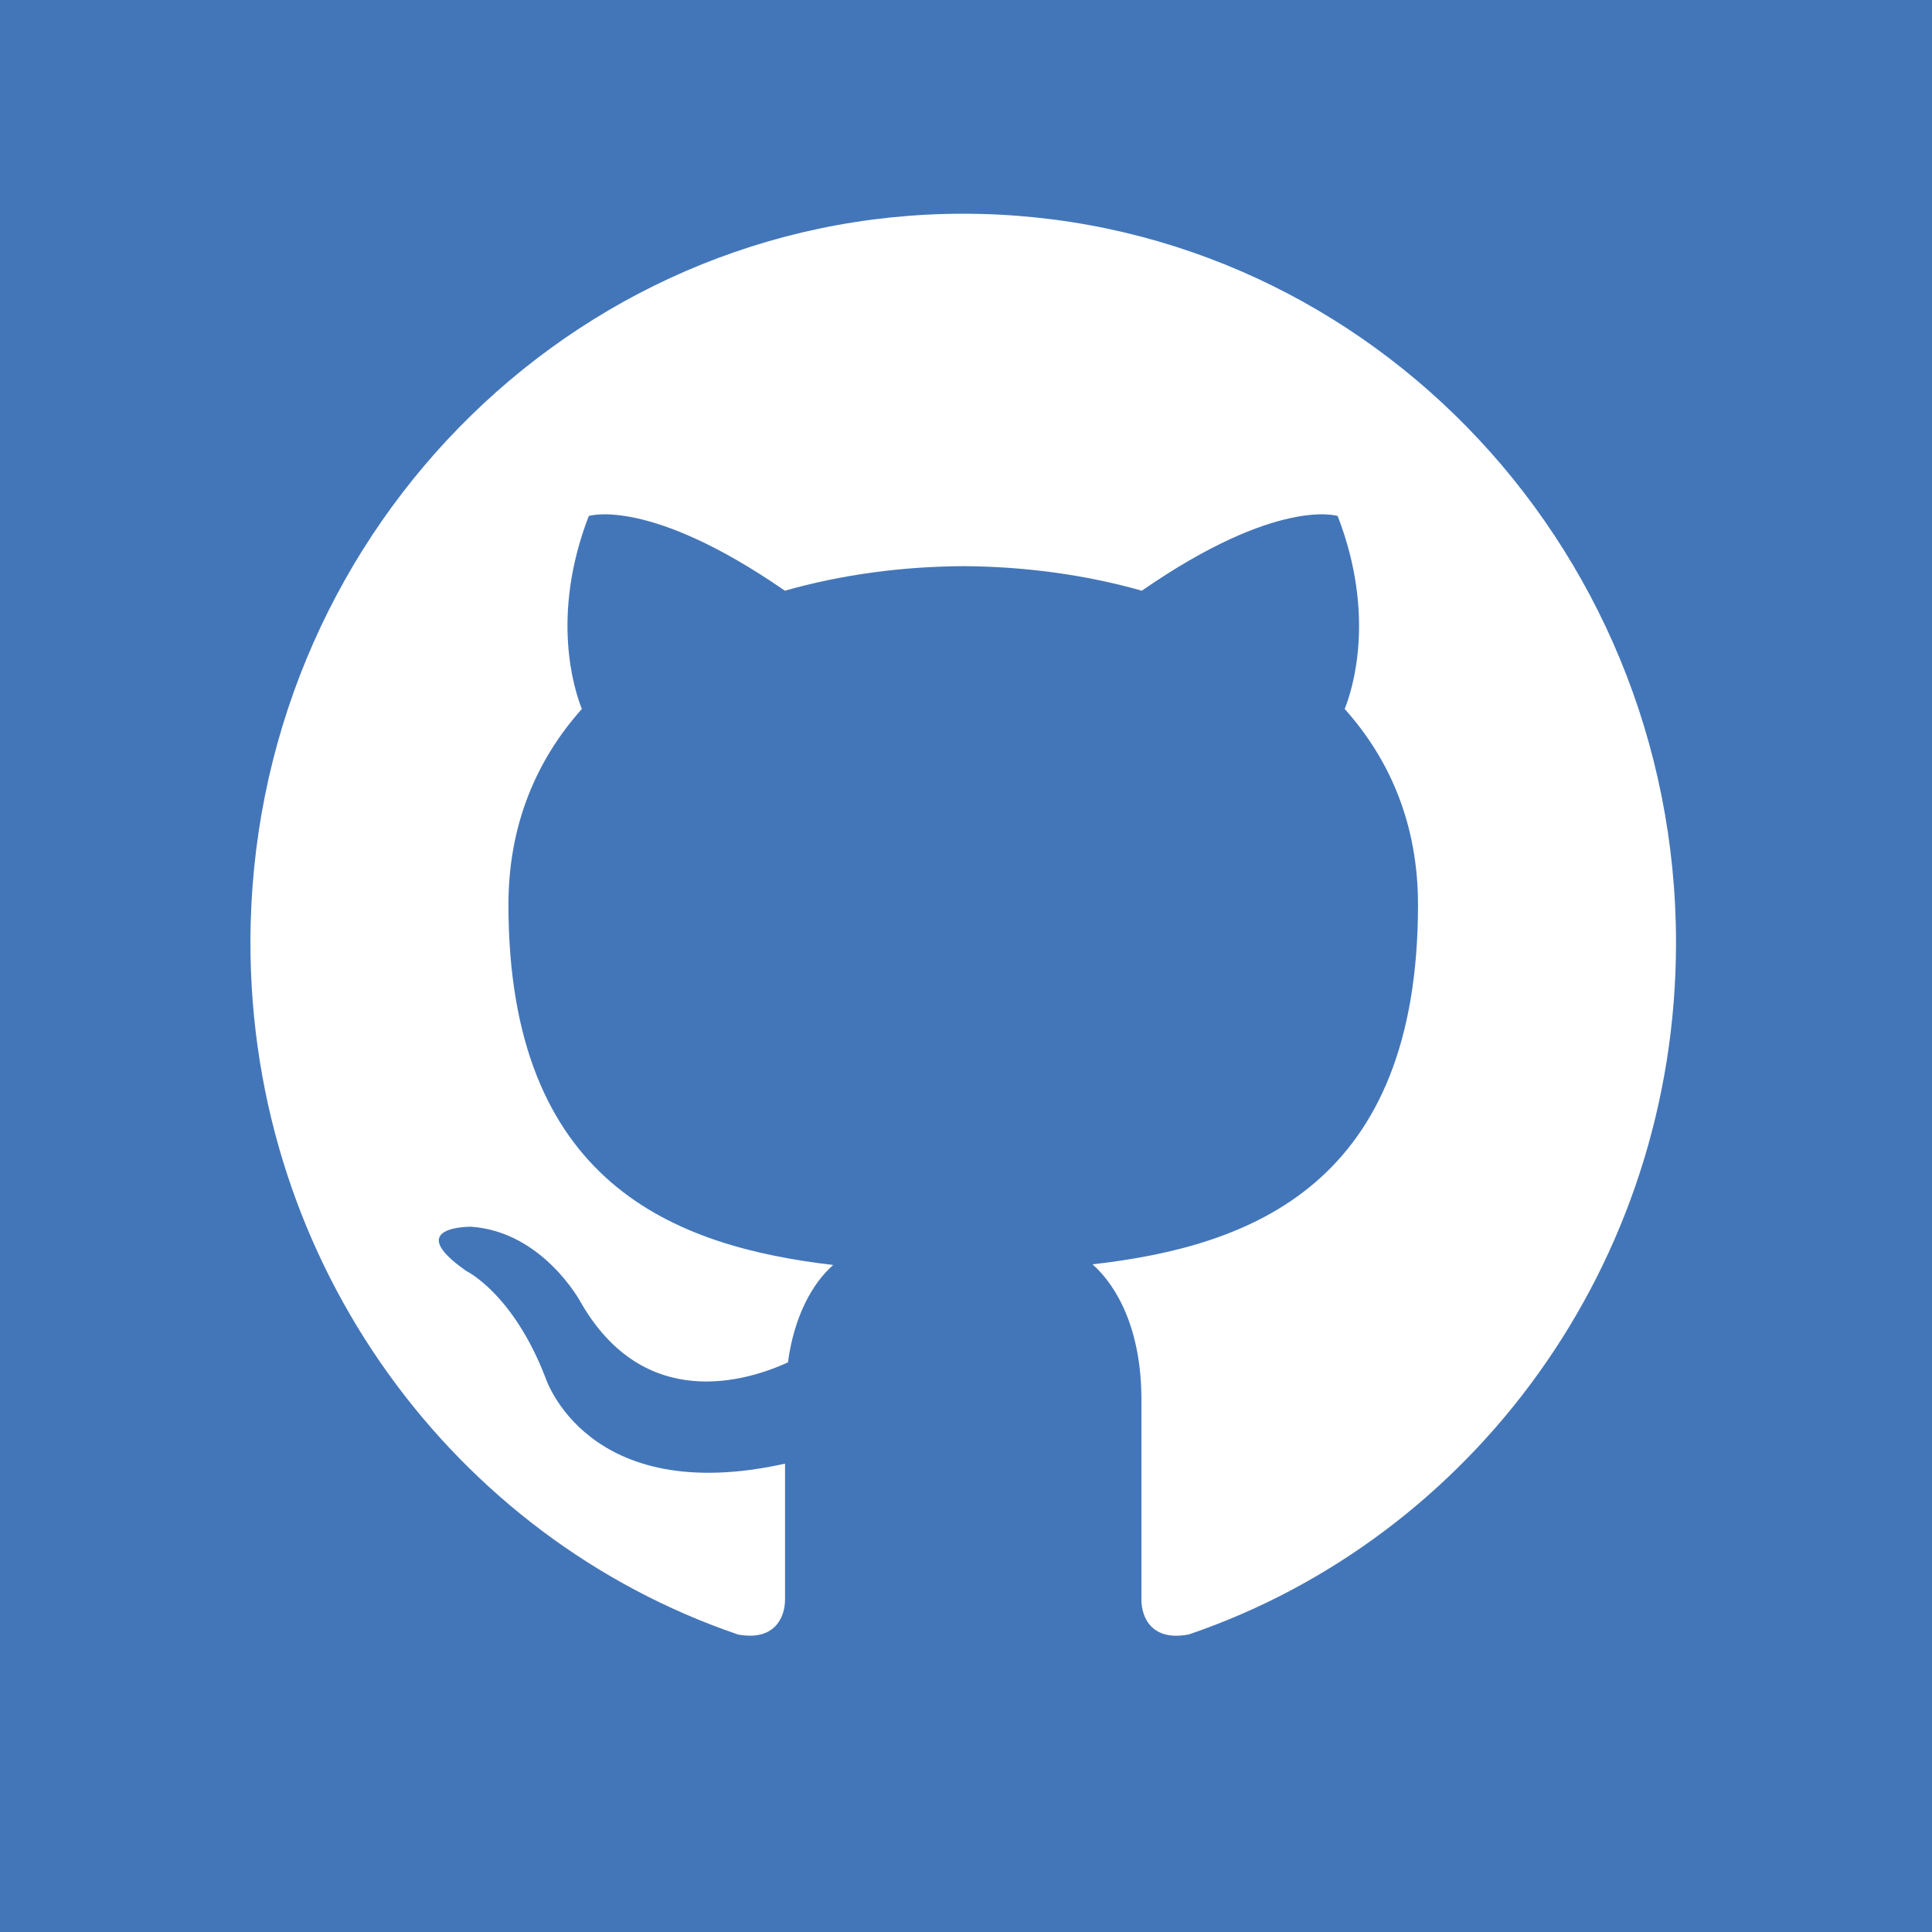 <?xml version="1.0" encoding="UTF-8" standalone="no"?>
<svg
   width="24"
   height="24"
   viewBox="0 0 24 24"
   version="1.1"
   id="svg892"
   sodipodi:docname="github.svg"
   inkscape:version="1.1 (c68e22c387, 2021-05-23)"
   xmlns:inkscape="http://www.inkscape.org/namespaces/inkscape"
   xmlns:sodipodi="http://sodipodi.sourceforge.net/DTD/sodipodi-0.dtd"
   xmlns="http://www.w3.org/2000/svg"
   xmlns:svg="http://www.w3.org/2000/svg">
  <rect x="0" y="0" width="24" height="24" fill="#333333" stroke="none"/>
  <defs
     id="defs896" />
  <sodipodi:namedview
     id="namedview894"
     pagecolor="#ffffff"
     bordercolor="#666666"
     borderopacity="1.0"
     inkscape:pageshadow="2"
     inkscape:pageopacity="0.0"
     inkscape:pagecheckerboard="0"
     showgrid="false"
     inkscape:zoom="14.625"
     inkscape:cx="12"
     inkscape:cy="12.034188"
     inkscape:window-width="958"
     inkscape:window-height="1008"
     inkscape:window-x="953"
     inkscape:window-y="0"
     inkscape:window-maximized="0"
     inkscape:current-layer="svg892" />
  <path
     d="m -20.068,-10.94 c -6.626,0 -12,5.373 -12,12 0,5.302 3.438,9.8 8.207,11.387 0.599,0.111 0.793,-0.261 0.793,-0.577 V 9.636 c -3.338,0.726 -4.033,-1.416 -4.033,-1.416 -0.546,-1.387 -1.333,-1.756 -1.333,-1.756 -1.089,-0.745 0.083,-0.729 0.083,-0.729 1.205,0.084 1.839,1.237 1.839,1.237 1.07,1.834 2.807,1.304 3.492,0.997 0.107,-0.775 0.418,-1.305 0.762,-1.604 -2.665,-0.305 -5.467,-1.334 -5.467,-5.931 0,-1.311 0.469,-2.381 1.236,-3.221 -0.124,-0.303 -0.535,-1.524 0.117,-3.176 0,0 1.008,-0.322 3.301,1.23 0.957,-0.266 1.983,-0.399 3.003,-0.404 1.02,0.005 2.047,0.138 3.006,0.404 2.291,-1.552 3.297,-1.23 3.297,-1.23 0.653,1.653 0.242,2.874 0.118,3.176 0.77,0.84 1.235,1.911 1.235,3.221 0,4.609 -2.807,5.624 -5.479,5.921 0.43,0.372 0.823,1.102 0.823,2.222 v 3.293 c 0,0.319 0.192,0.694 0.801,0.576 4.765,-1.589 8.199,-6.086 8.199,-11.386 0,-6.627 -5.373,-12 -12,-12 z"
     id="path890" />
  <rect
     style="fill:#4376b9;stroke:#000000;stroke-width:0;stroke-miterlimit:4;stroke-dasharray:none;stroke-opacity:0"
     id="rect1195"
     width="27.145"
     height="26.94"
     x="-1.436"
     y="-1.504" />
  <path
     d="m 11.966,2.655 c -4.889,0 -8.855,4.055 -8.855,9.056 0,4.001 2.537,7.395 6.056,8.593 0.442,0.084 0.585,-0.197 0.585,-0.435 V 18.182 C 7.289,18.73 6.776,17.114 6.776,17.114 6.373,16.067 5.793,15.789 5.793,15.789 c -0.804,-0.562 0.061,-0.55 0.061,-0.55 0.889,0.063 1.357,0.933 1.357,0.933 0.79,1.384 2.071,0.984 2.577,0.752 0.079,-0.585 0.308,-0.985 0.562,-1.21 -1.966,-0.23 -4.034,-1.007 -4.034,-4.476 0,-0.989 0.346,-1.797 0.912,-2.431 -0.091,-0.229 -0.395,-1.15 0.086,-2.397 0,0 0.744,-0.243 2.436,0.928 0.706,-0.201 1.463,-0.301 2.216,-0.305 0.753,0.004 1.51,0.104 2.218,0.305 1.691,-1.171 2.433,-0.928 2.433,-0.928 0.482,1.247 0.179,2.169 0.087,2.397 0.568,0.634 0.911,1.442 0.911,2.431 0,3.478 -2.071,4.244 -4.043,4.468 0.317,0.281 0.607,0.832 0.607,1.677 v 2.485 c 0,0.241 0.142,0.524 0.591,0.435 3.516,-1.199 6.05,-4.593 6.05,-8.592 0,-5.001 -3.965,-9.056 -8.855,-9.056 z"
     id="path890-9"
     style="stroke-width:0.746;fill:#ffffff" />
</svg>
